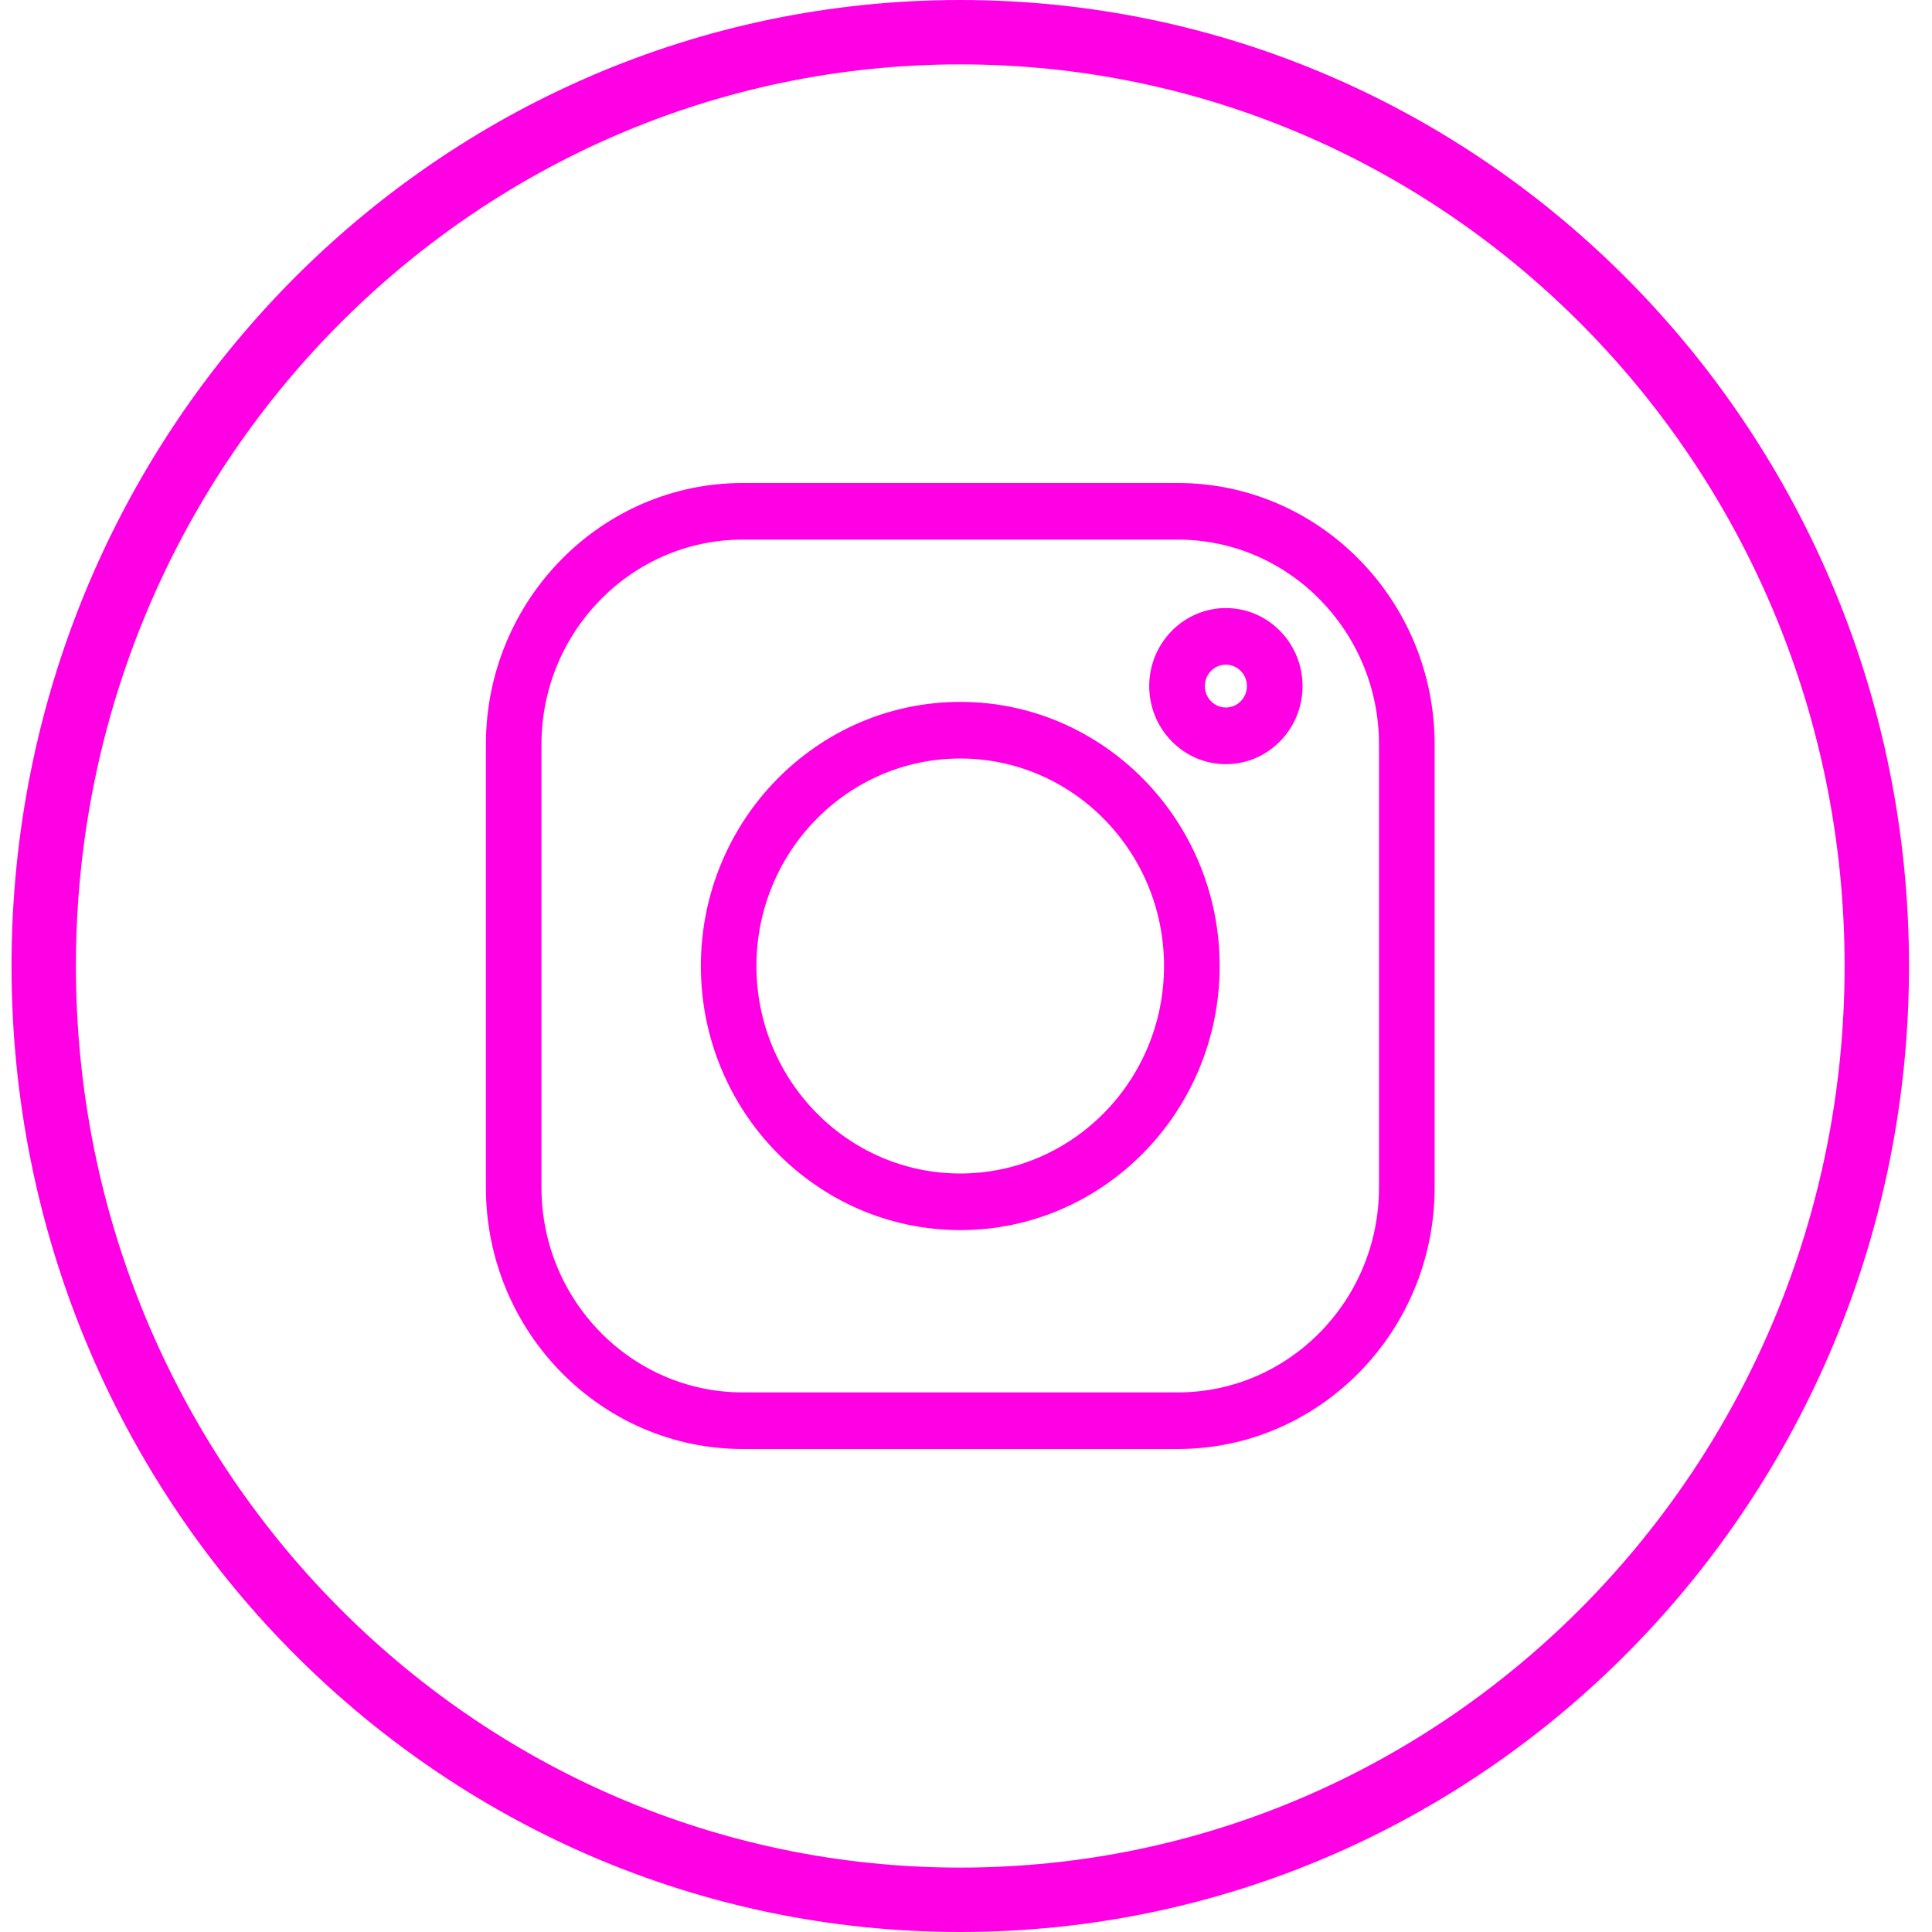 <svg width="30" height="30" viewBox="0 0 30 30" fill="none" xmlns="http://www.w3.org/2000/svg">
<path d="M29.143 15C29.143 23.017 22.762 29.5 14.911 29.5C7.059 29.5 0.679 23.017 0.679 15C0.679 6.983 7.059 0.5 14.911 0.5C22.762 0.5 29.143 6.983 29.143 15Z" stroke="#FF00E5"/>
<path d="M18.289 7.5H11.533C9.334 7.5 7.545 9.321 7.545 11.56V18.44C7.545 20.678 9.334 22.5 11.533 22.5H18.289C20.488 22.5 22.277 20.678 22.277 18.44V11.56C22.277 9.321 20.488 7.5 18.289 7.5ZM21.413 18.44C21.413 20.194 20.012 21.621 18.289 21.621H11.533C9.81 21.621 8.408 20.194 8.408 18.44V11.56C8.408 9.806 9.81 8.379 11.533 8.379H18.289C20.012 8.379 21.413 9.806 21.413 11.56V18.44Z" fill="#FF00E5"/>
<path d="M14.911 10.899C12.69 10.899 10.883 12.738 10.883 15C10.883 17.262 12.69 19.101 14.911 19.101C17.132 19.101 18.939 17.262 18.939 15C18.939 12.738 17.132 10.899 14.911 10.899ZM14.911 18.222C13.166 18.222 11.746 16.777 11.746 15C11.746 13.223 13.166 11.778 14.911 11.778C16.656 11.778 18.075 13.223 18.075 15C18.075 16.777 16.656 18.222 14.911 18.222Z" fill="#FF00E5"/>
<path d="M19.035 9.442C18.379 9.442 17.845 9.986 17.845 10.654C17.845 11.322 18.379 11.866 19.035 11.866C19.692 11.866 20.226 11.322 20.226 10.654C20.226 9.985 19.692 9.442 19.035 9.442ZM19.035 10.986C18.855 10.986 18.709 10.837 18.709 10.654C18.709 10.47 18.855 10.321 19.035 10.321C19.215 10.321 19.362 10.47 19.362 10.654C19.362 10.837 19.215 10.986 19.035 10.986Z" fill="#FF00E5"/>
</svg>
